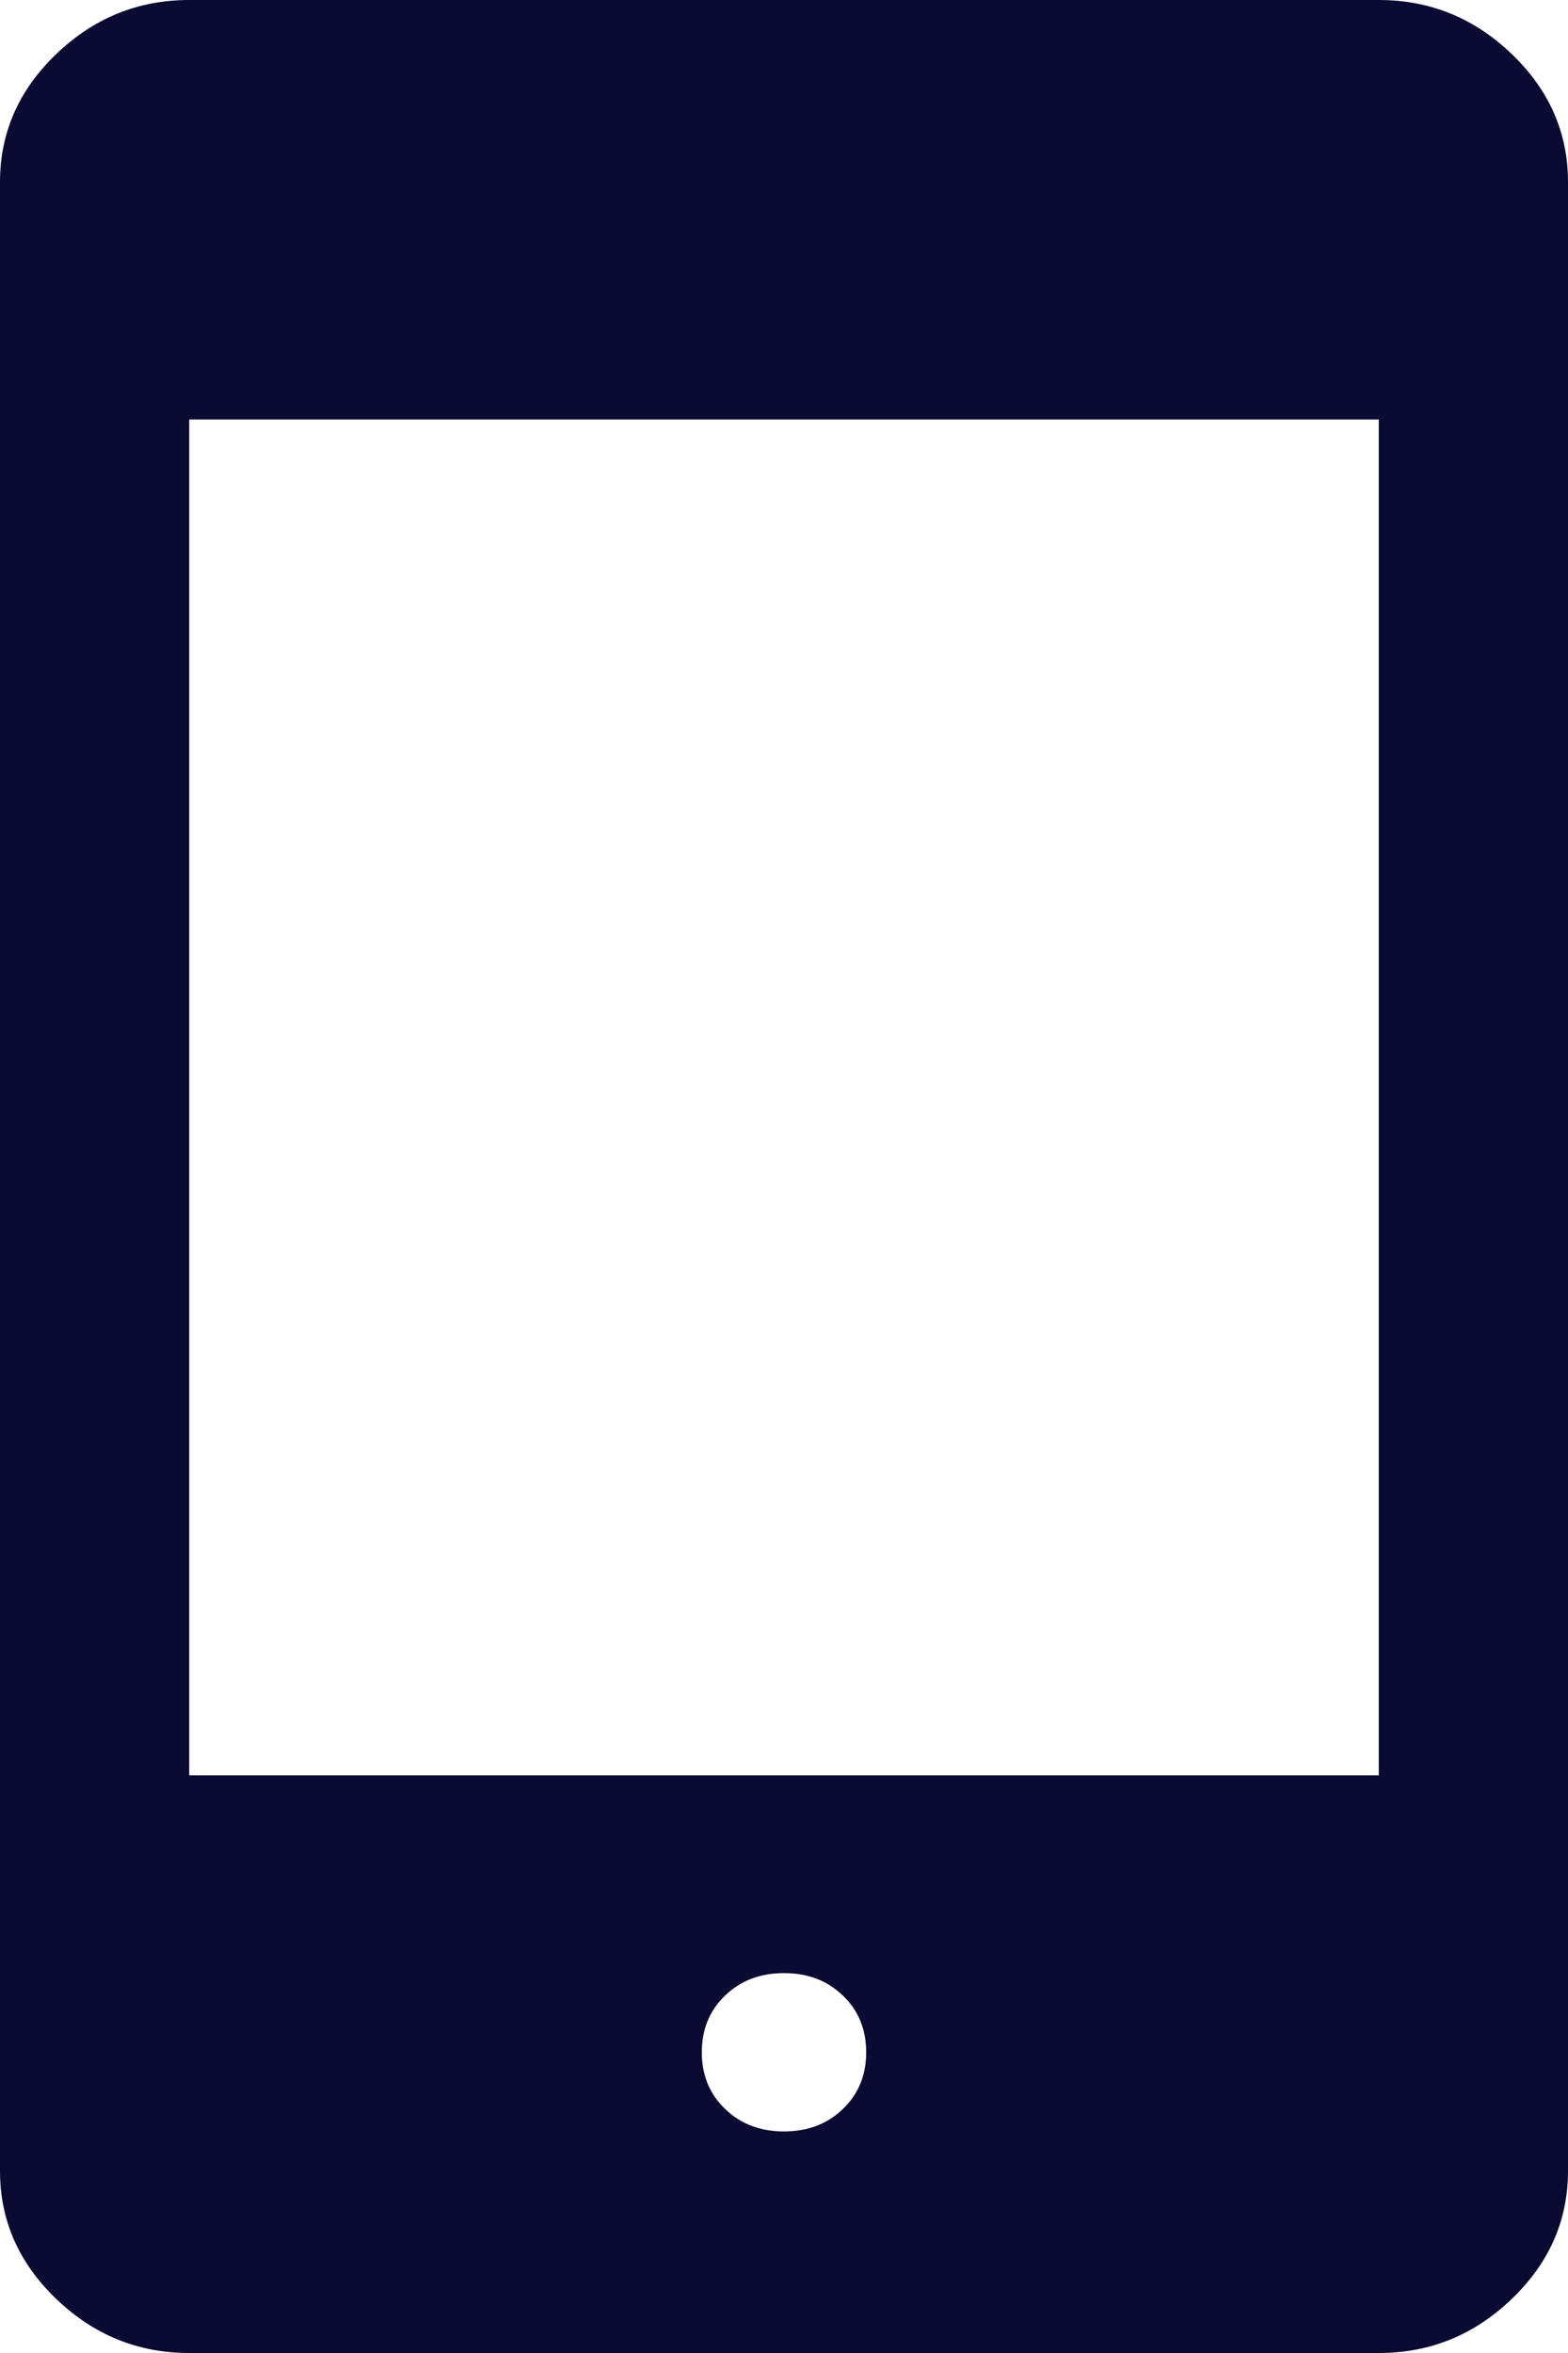 <svg width="12" height="18" viewBox="0 0 12 18" fill="none" xmlns="http://www.w3.org/2000/svg">
<path d="M1.448 18C1.056 18 0.717 17.862 0.43 17.586C0.143 17.311 0 16.984 0 16.608V1.392C0 1.016 0.143 0.689 0.43 0.414C0.717 0.138 1.056 0 1.448 0H10.552C10.944 0 11.283 0.138 11.57 0.414C11.857 0.689 12 1.016 12 1.392V16.608C12 16.984 11.857 17.311 11.57 17.586C11.283 17.862 10.944 18 10.552 18H1.448ZM6 16.305C6.182 16.305 6.332 16.248 6.451 16.133C6.57 16.019 6.629 15.874 6.629 15.7C6.629 15.525 6.57 15.38 6.451 15.266C6.332 15.151 6.182 15.094 6 15.094C5.818 15.094 5.668 15.151 5.549 15.266C5.43 15.38 5.371 15.525 5.371 15.7C5.371 15.874 5.43 16.019 5.549 16.133C5.668 16.248 5.818 16.305 6 16.305ZM1.448 13.581H10.552V3.209H1.448V13.581Z" fill="#0A0A32"/>
</svg>
